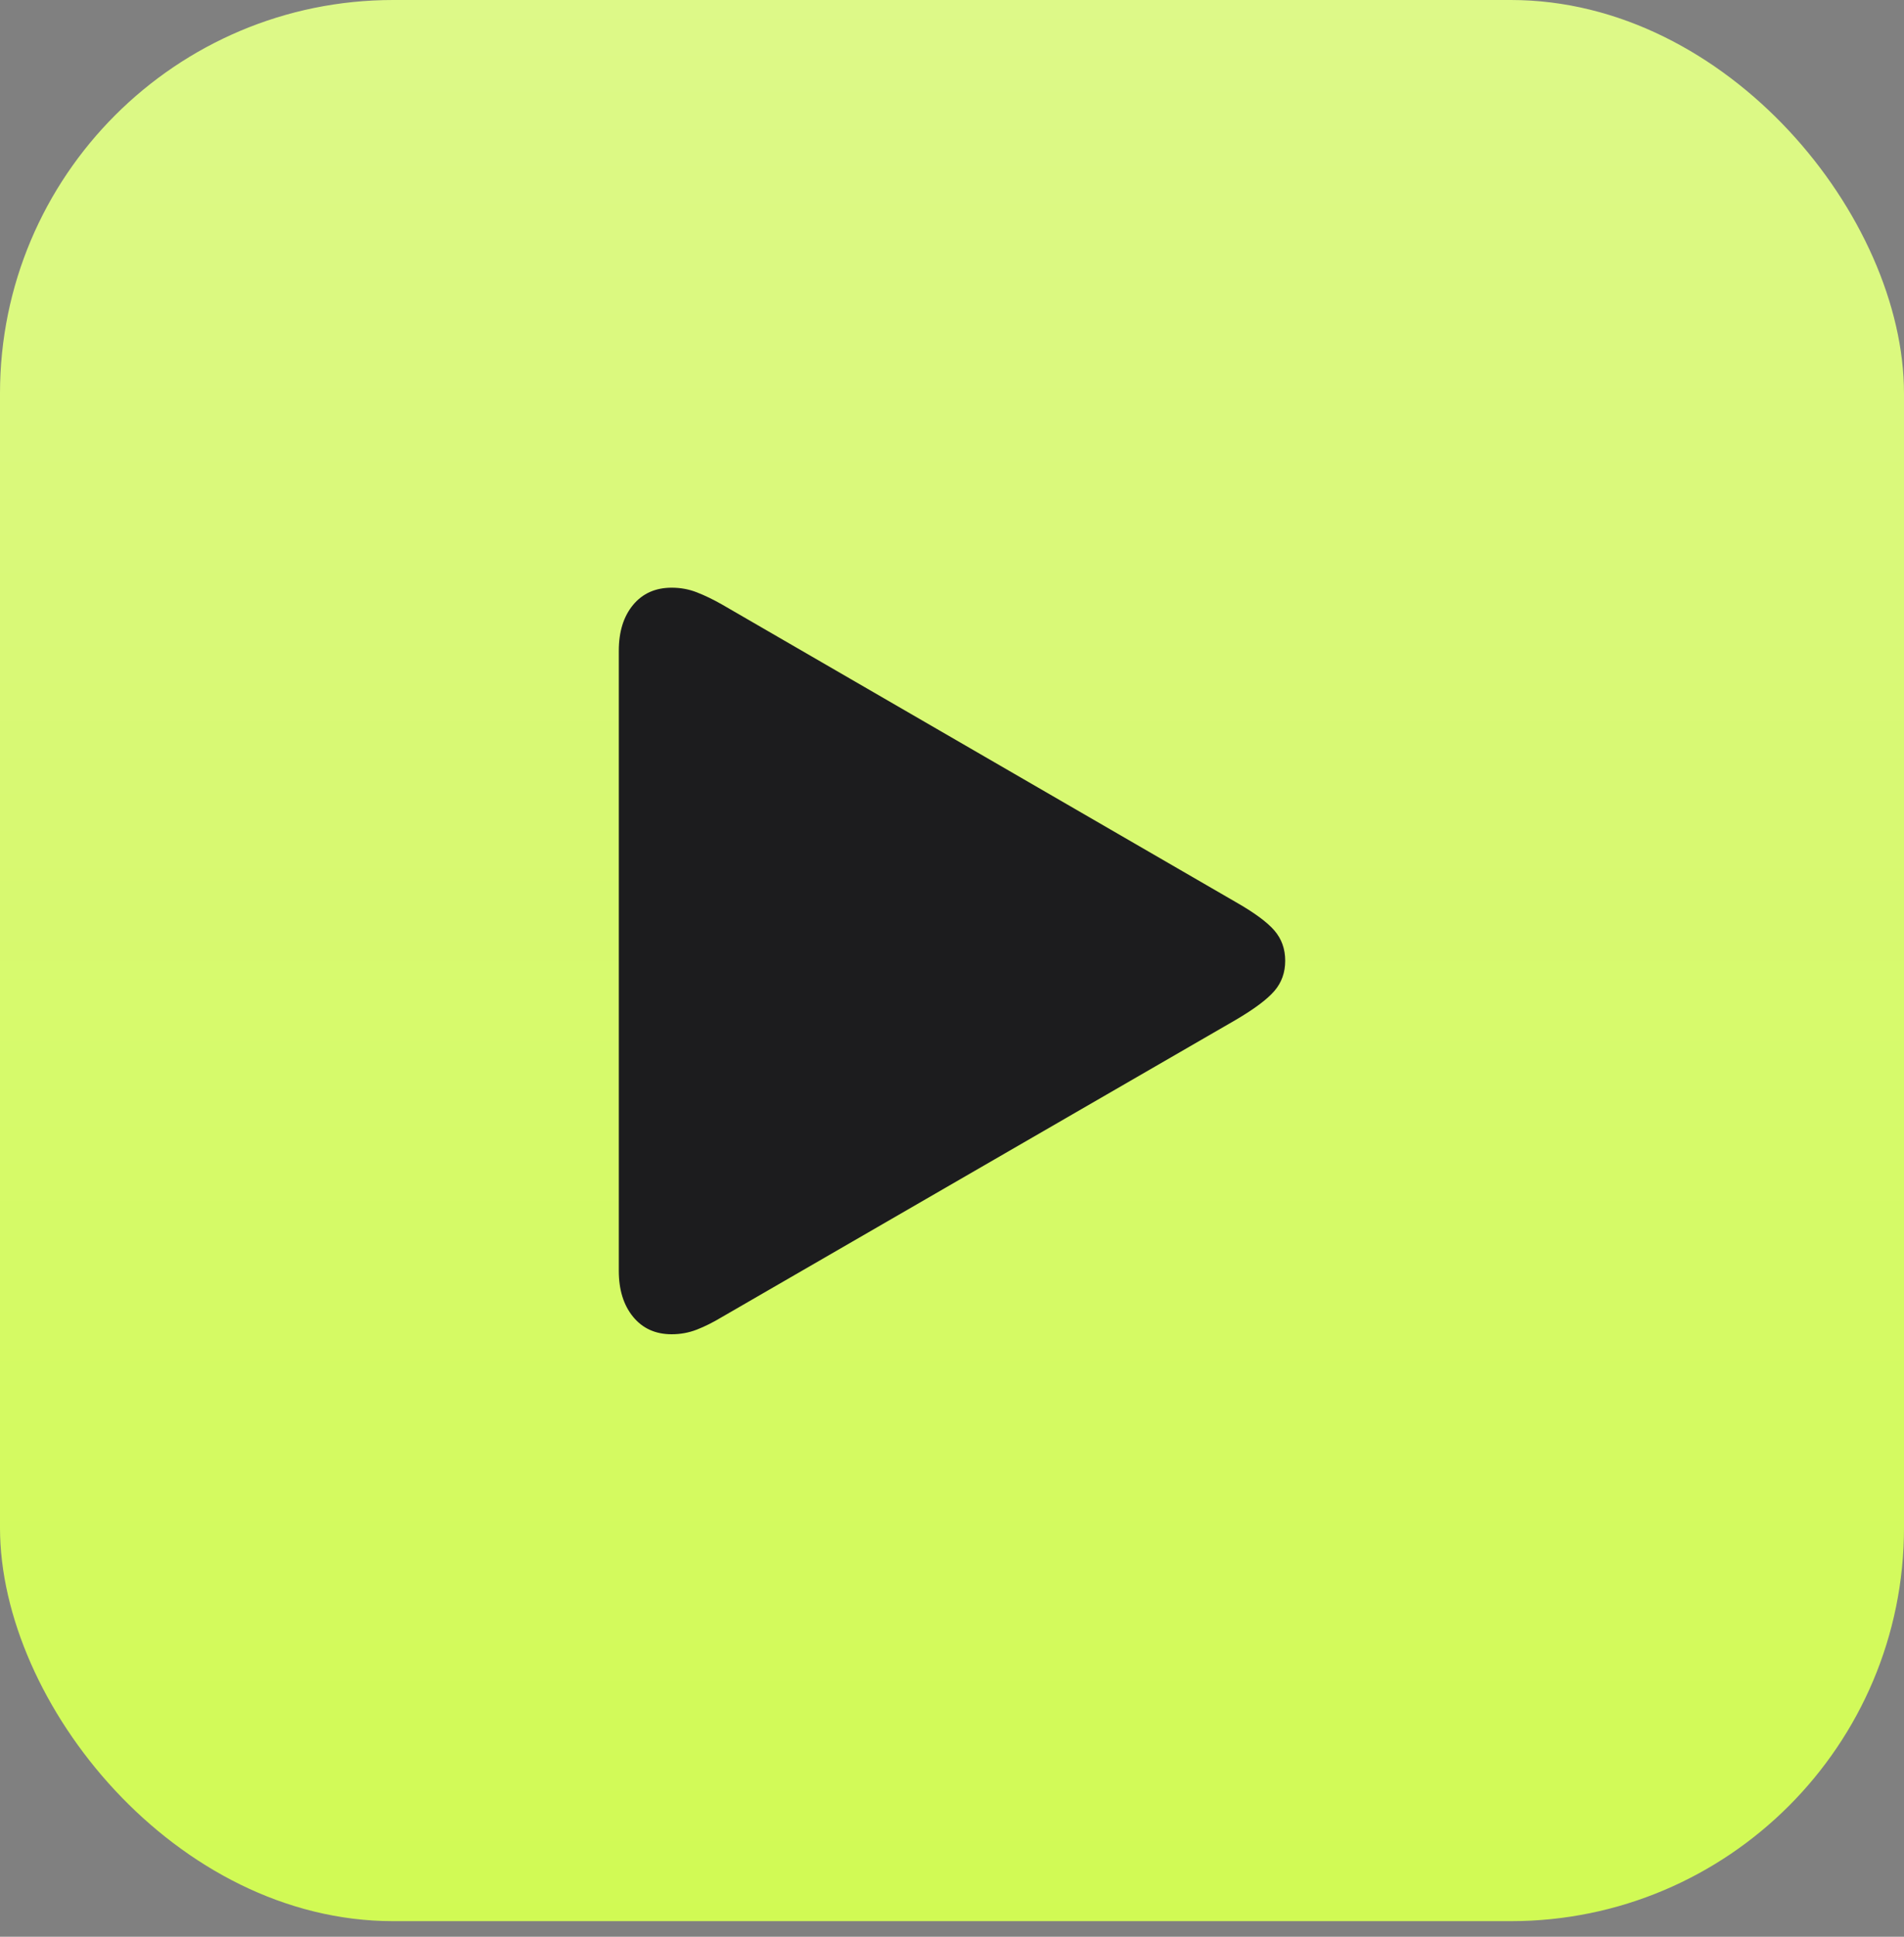 <svg width="60" height="61" viewBox="0 0 60 61" fill="none" xmlns="http://www.w3.org/2000/svg">
<rect x="0" y="0" width="60" height="61" fill="#808080" stroke="none"/>
<rect width="60" height="60.509" rx="12.39" fill="url(#paint0_linear_6564_11843)"/>
<g clip-path="url(#clip0_6564_11843)">
<path d="M21.167 42.024C21.444 42.024 21.708 41.975 21.958 41.878C22.208 41.781 22.472 41.649 22.75 41.482L38.944 32.121C39.528 31.778 39.933 31.475 40.16 31.211C40.387 30.947 40.5 30.63 40.5 30.26C40.5 29.889 40.387 29.572 40.16 29.308C39.933 29.044 39.528 28.746 38.944 28.413L22.75 19.038C22.472 18.88 22.208 18.753 21.958 18.656C21.708 18.558 21.444 18.51 21.167 18.51C20.657 18.51 20.252 18.69 19.951 19.051C19.651 19.413 19.5 19.894 19.5 20.496V40.024C19.5 40.626 19.651 41.109 19.951 41.475C20.252 41.841 20.657 42.024 21.167 42.024Z" fill="#1C1C1E"/>
</g>
<defs>
<linearGradient id="paint0_linear_6564_11843" x1="30" y1="0" x2="30" y2="60.509" gradientUnits="userSpaceOnUse">
<stop stop-color="#DDF988"/>
<stop offset="1" stop-color="#D1FA54"/>
</linearGradient>
<clipPath id="clip0_6564_11843">
<rect width="21" height="23.542" fill="white" transform="translate(19.5 18.484)"/>
</clipPath>
</defs>
</svg>
